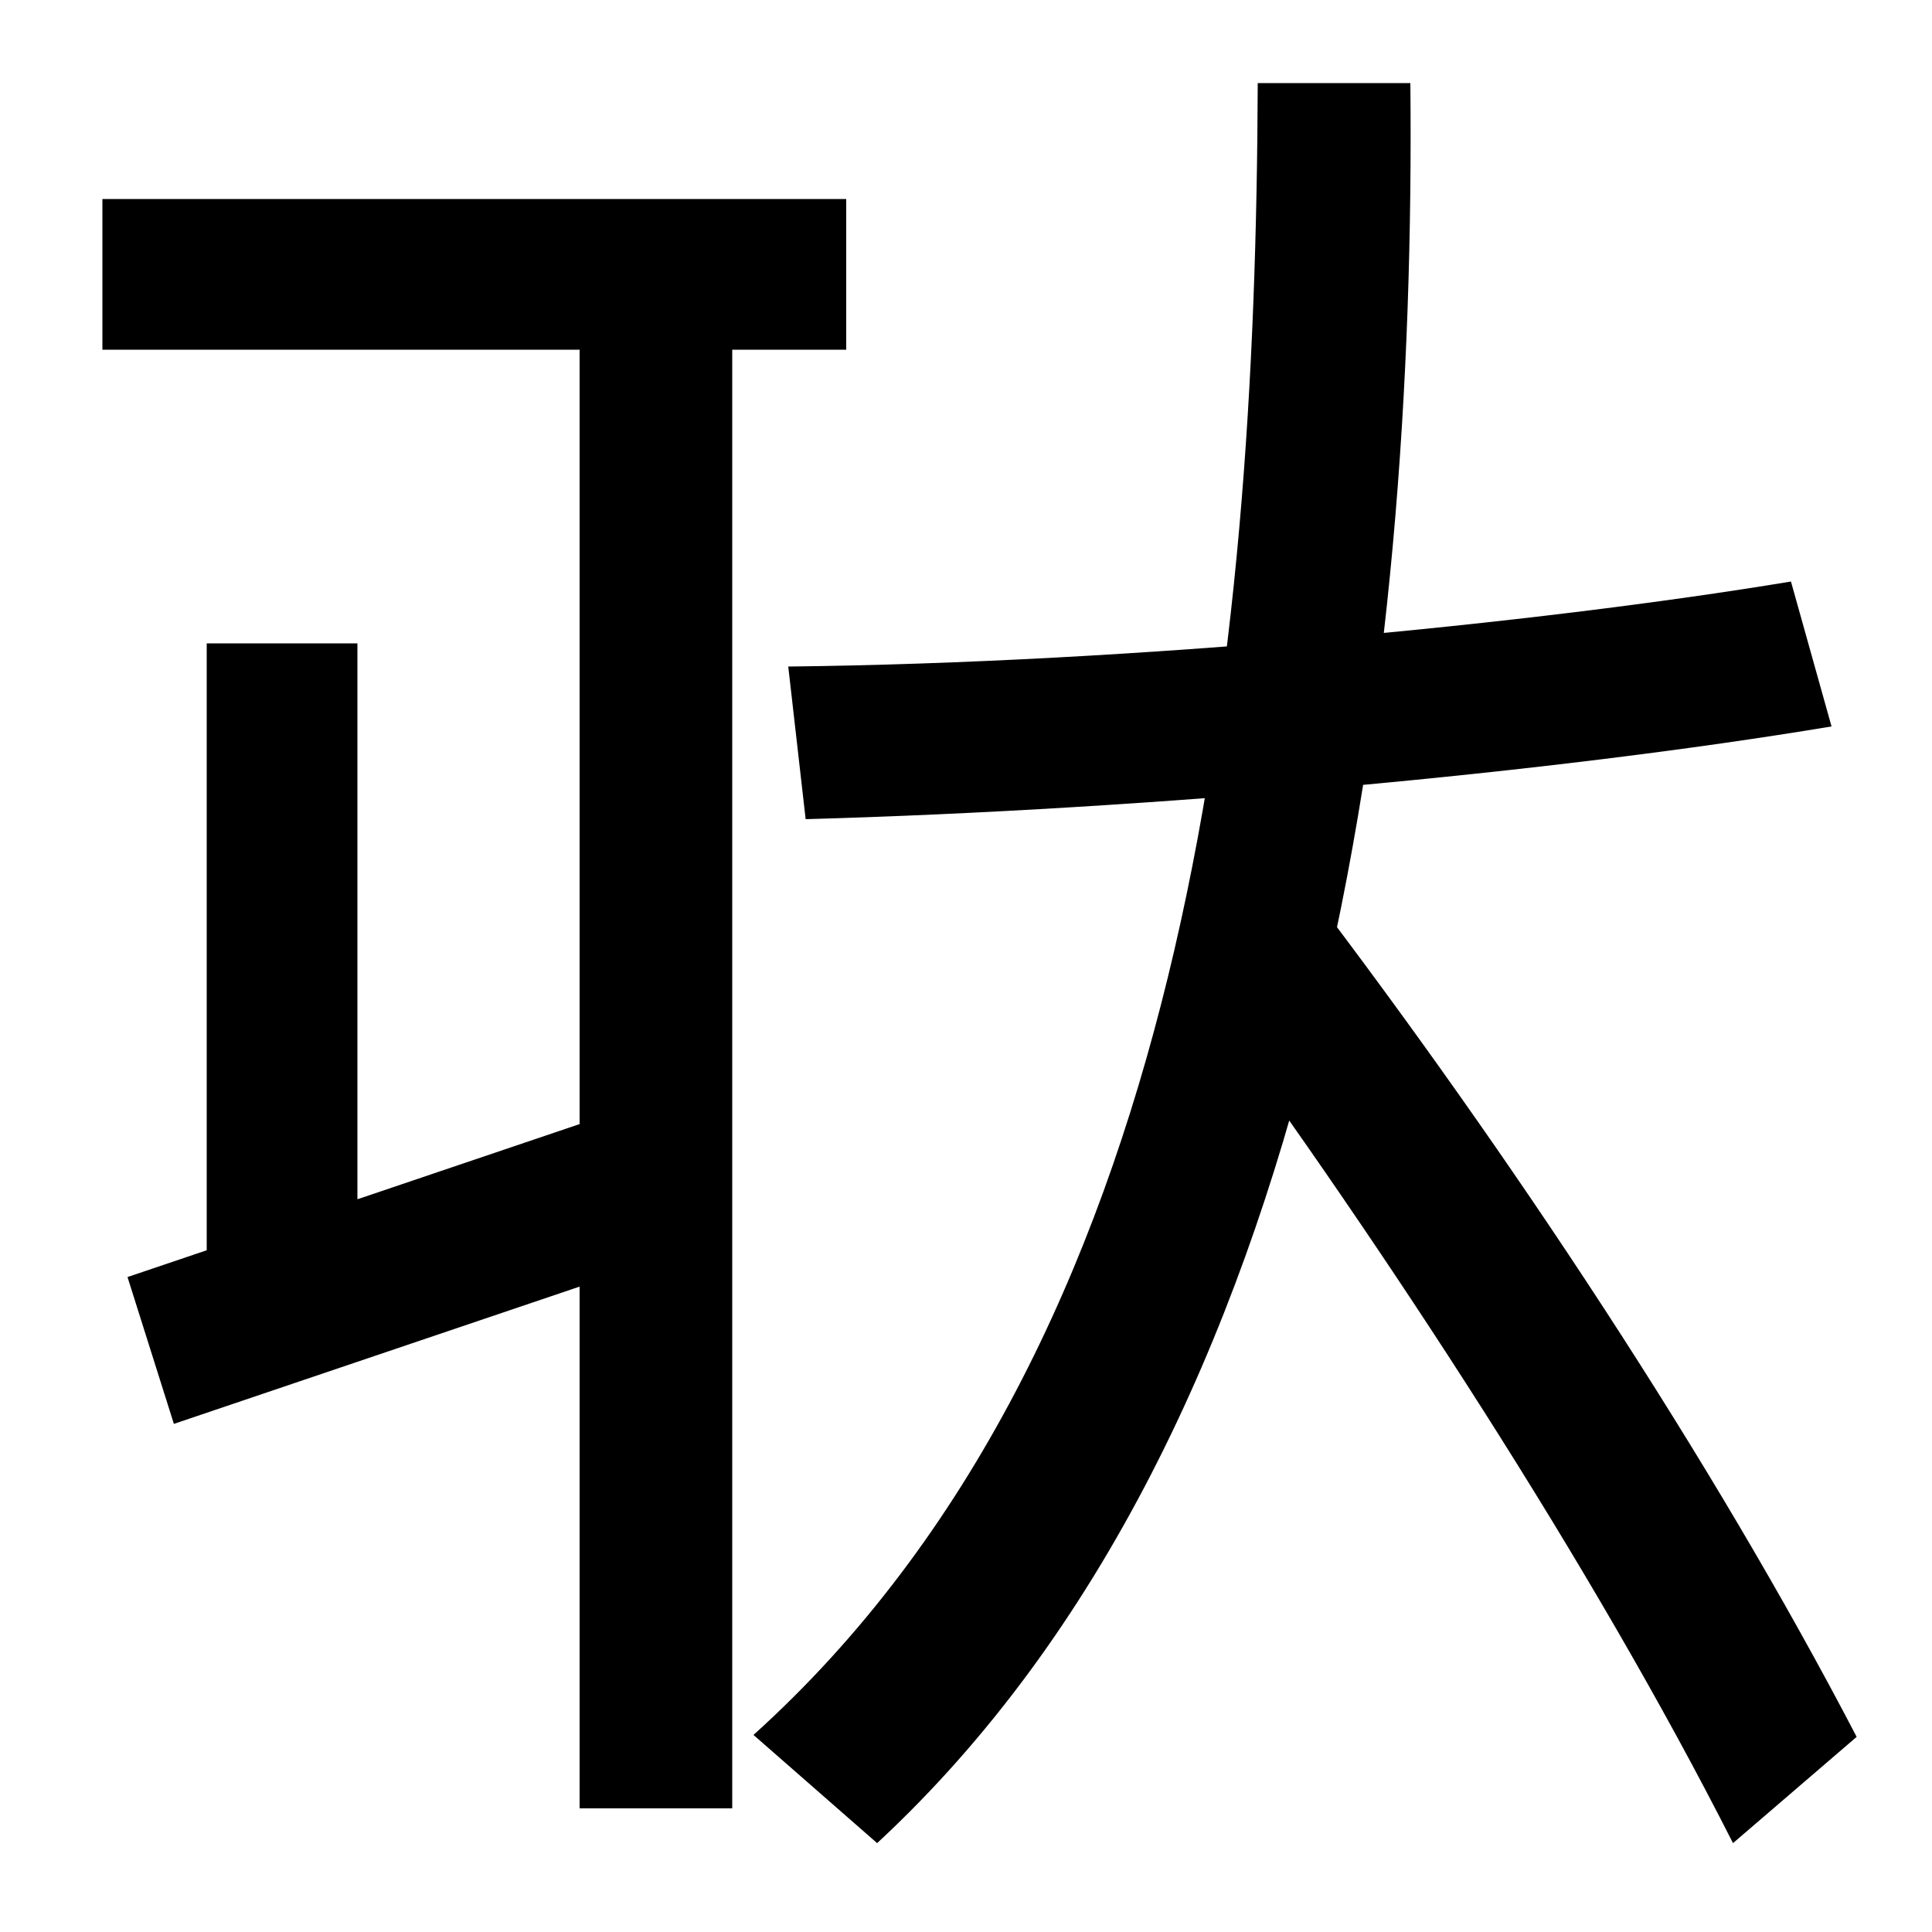 <svg xmlns="http://www.w3.org/2000/svg" width="1000" height="1000"><path d="M53 777V699H438V777ZM300 735V-56H379V735ZM107 547V213H185V547ZM66 219 90 143 356 233 332 309ZM390 -18 454 -74C687 142 733 535 730 837H651C650 540 615 185 390 -18ZM897 -74 961 -19C886 125 782 282 677 420L623 362C717 233 823 72 897 -74ZM408 535 417 456C597 461 804 480 948 504L927 579C794 557 587 537 408 535Z" transform="translate(0, 880) scale(1,-1)" /></svg>